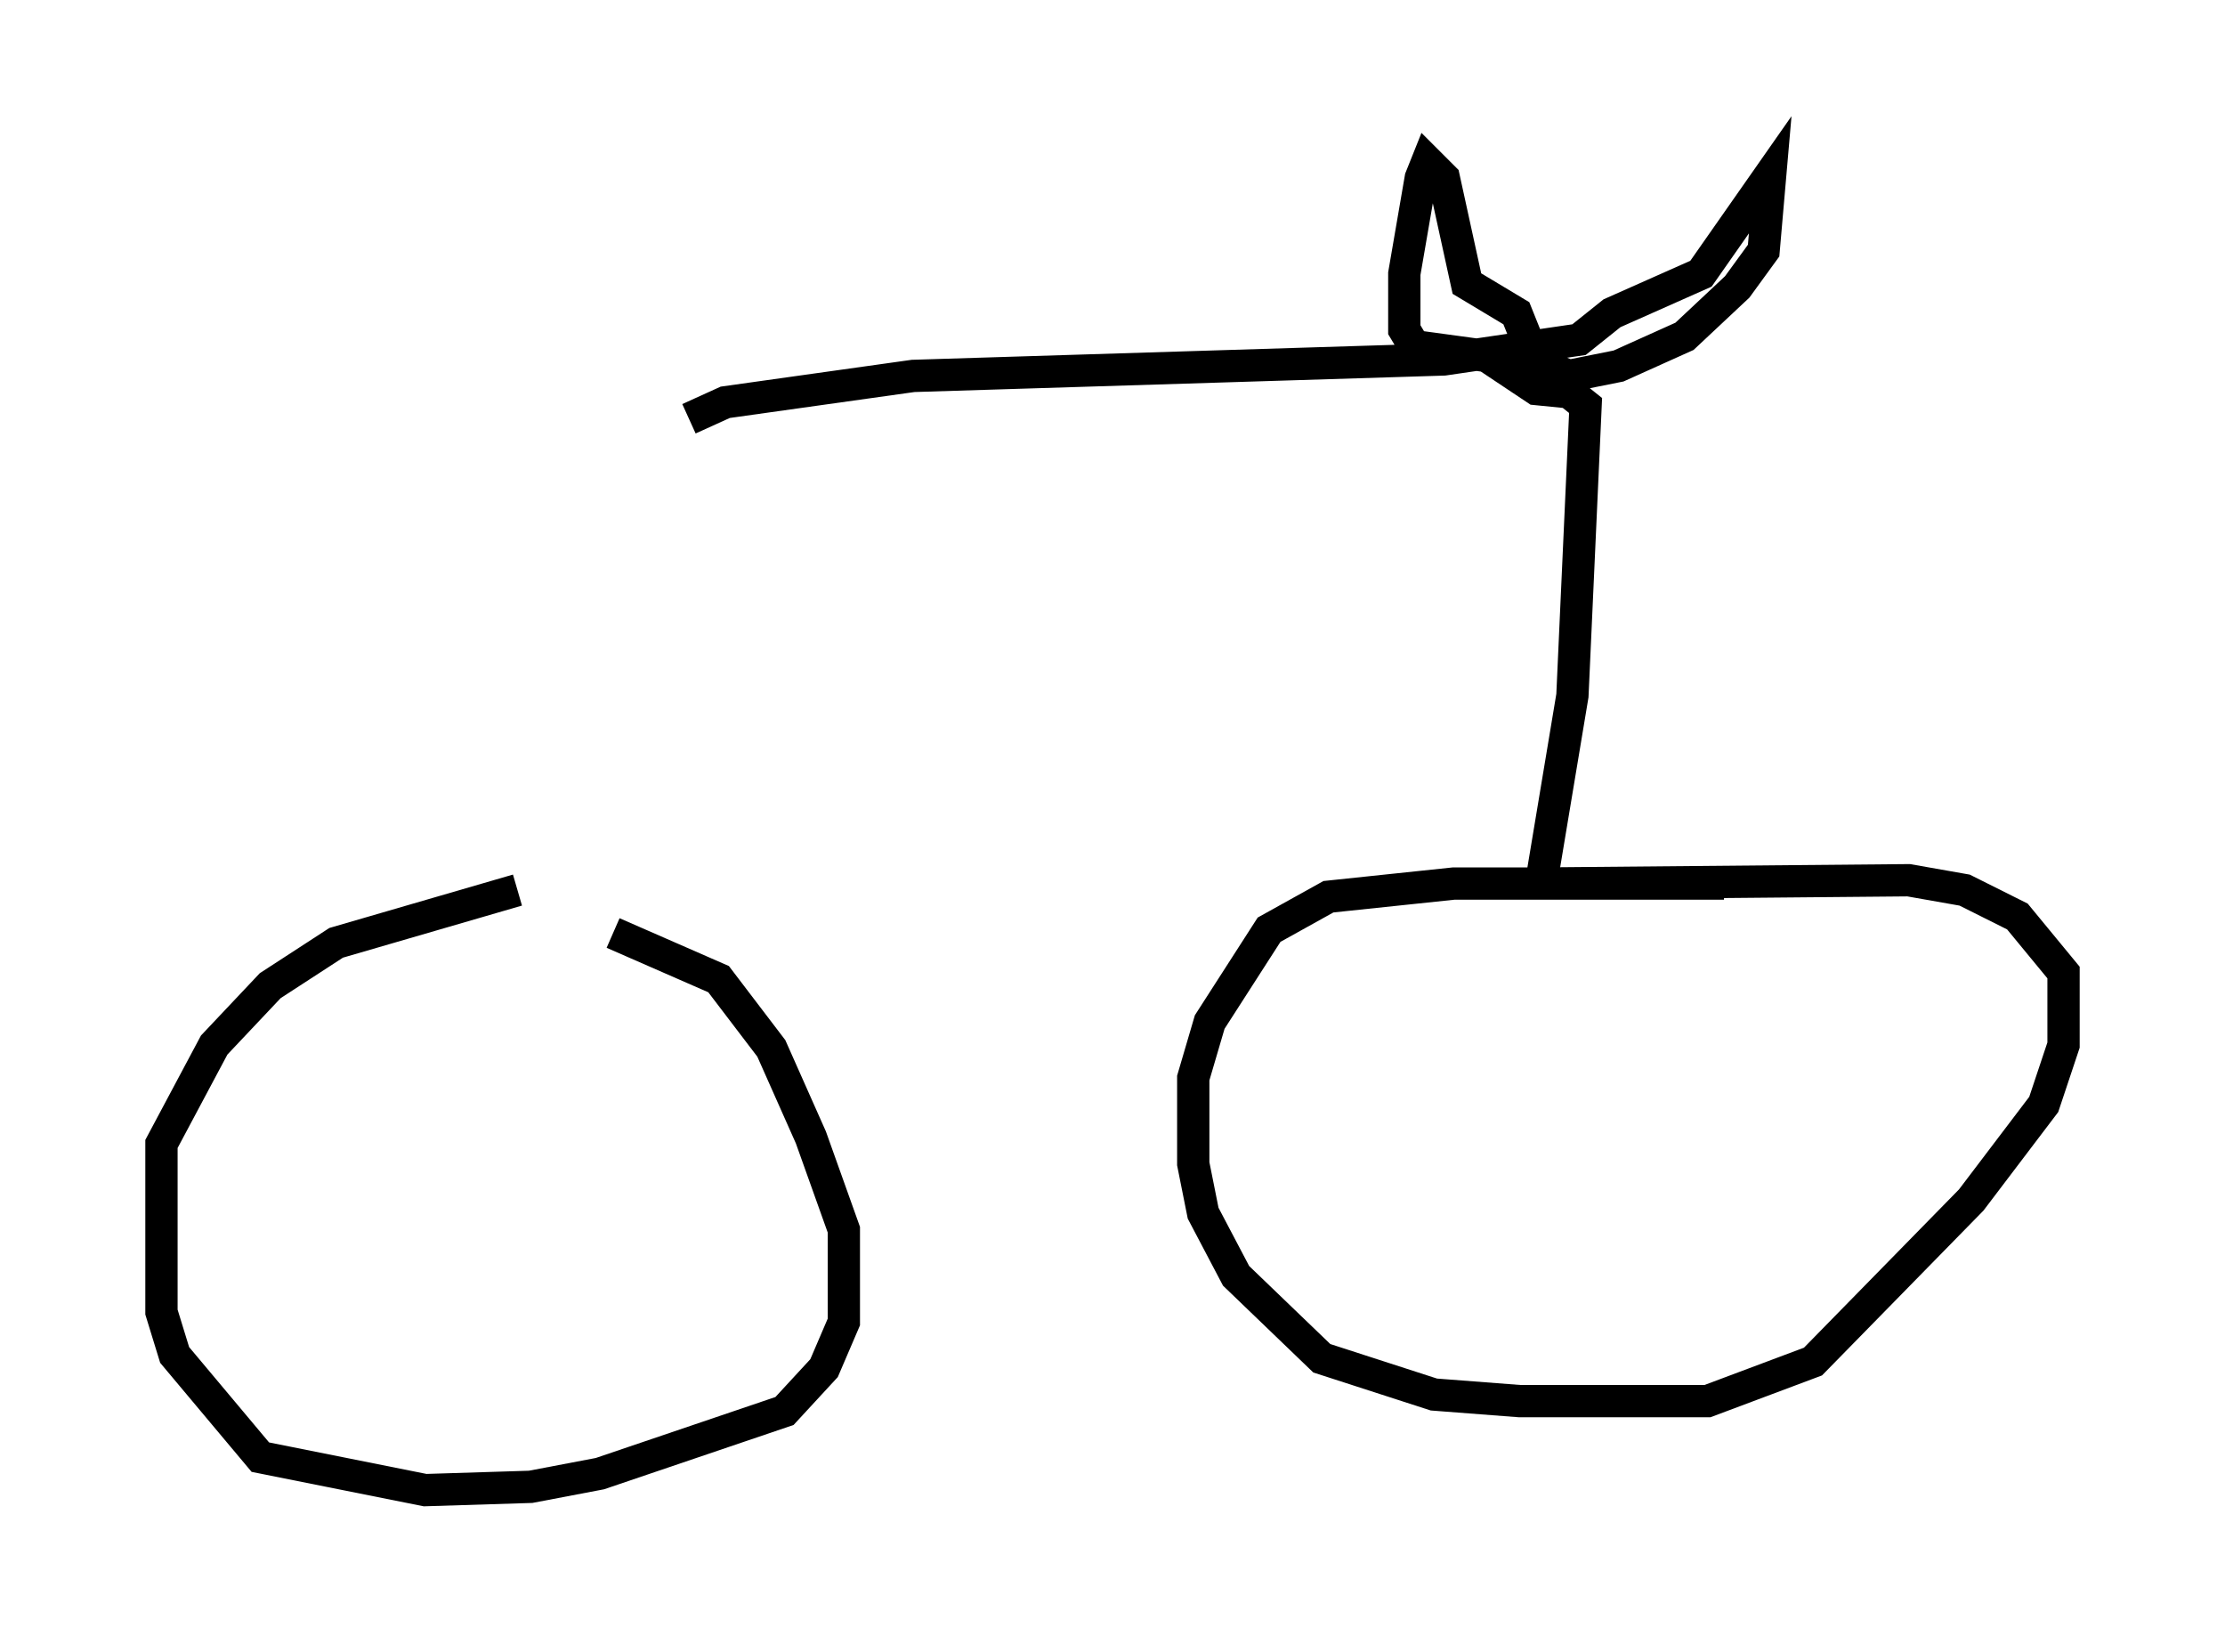 <?xml version="1.0" encoding="utf-8" ?>
<svg baseProfile="full" height="51.14" version="1.1" width="68.903" xmlns="http://www.w3.org/2000/svg" xmlns:ev="http://www.w3.org/2001/xml-events" xmlns:xlink="http://www.w3.org/1999/xlink"><defs /><rect fill="white" height="51.14" width="68.903" x="0" y="0" /><path d="M19.088, 27.765 m-3.063, -0.204 l-5.615, 1.633 -2.042, 1.327 l-1.735, 1.838 -1.633, 3.063 l0.0, 5.206 0.408, 1.327 l2.654, 3.165 5.104, 1.021 l3.267, -0.102 2.144, -0.408 l5.717, -1.94 1.225, -1.327 l0.613, -1.429 0.0, -2.858 l-1.021, -2.858 -1.225, -2.756 l-1.633, -2.144 -3.267, -1.429 m-3.471, 8.167 l0.0, 0.0 m37.873, -9.698 l-8.371, 0.0 -3.879, 0.408 l-1.838, 1.021 -1.838, 2.858 l-0.51, 1.735 0.0, 2.654 l0.306, 1.531 1.021, 1.94 l2.654, 2.552 3.471, 1.123 l2.654, 0.204 5.819, 0.0 l3.267, -1.225 4.9, -5.002 l2.246, -2.96 0.613, -1.838 l0.0, -2.246 -1.429, -1.735 l-1.633, -0.817 -1.735, -0.306 l-11.331, 0.102 m0.0, -0.306 l0.919, -5.513 0.408, -8.983 l-0.51, -0.408 -1.021, -0.102 l-1.531, -1.021 -2.246, -0.306 l-0.306, -0.51 0.0, -1.735 l0.51, -2.96 0.204, -0.51 l0.51, 0.51 0.715, 3.267 l1.531, 0.919 0.613, 1.531 l1.021, 0.408 1.531, -0.306 l2.042, -0.919 1.633, -1.531 l0.817, -1.123 0.204, -2.348 l-2.144, 3.063 -2.756, 1.225 l-1.021, 0.817 -4.185, 0.613 l-16.436, 0.51 -5.819, 0.817 l-1.123, 0.51 " fill="none" stroke="black" stroke-width="1" /></svg>